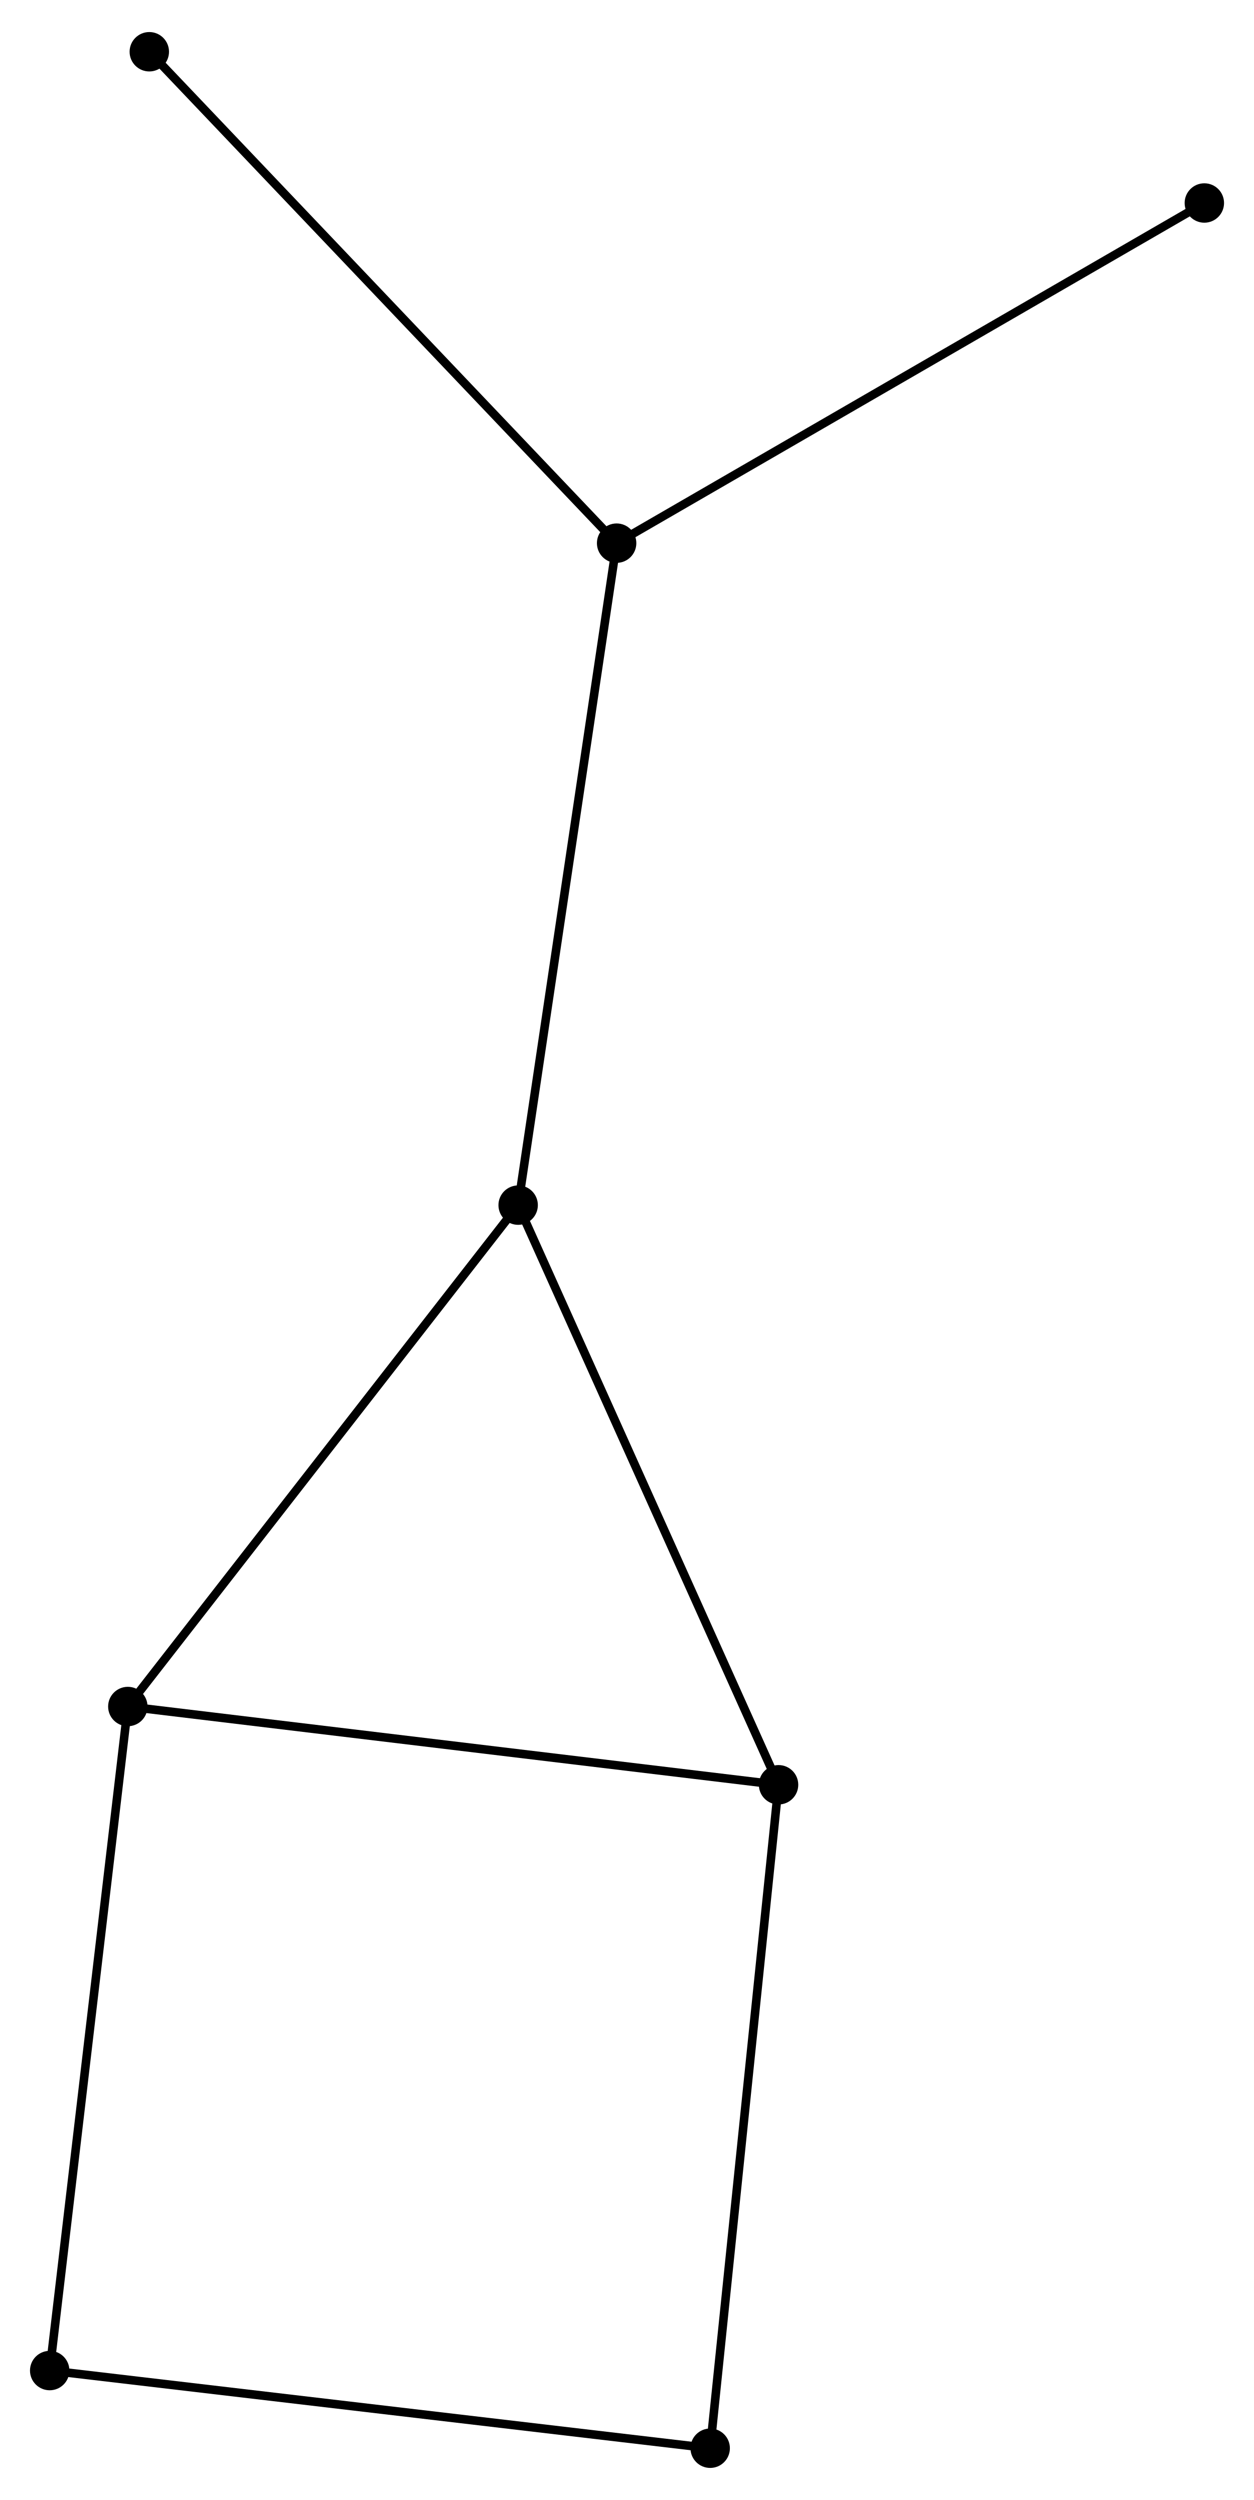 <?xml version="1.0" encoding="UTF-8" standalone="no"?>
<!DOCTYPE svg PUBLIC "-//W3C//DTD SVG 1.1//EN"
 "http://www.w3.org/Graphics/SVG/1.1/DTD/svg11.dtd">
<!-- Generated by graphviz version 2.36.0 (20140111.2315)
 -->
<!-- Title: %3 Pages: 1 -->
<svg width="146pt" height="291pt"
 viewBox="0.00 0.00 146.36 291.24" xmlns="http://www.w3.org/2000/svg" xmlns:xlink="http://www.w3.org/1999/xlink">
<g id="graph0" class="graph" transform="scale(1 1) rotate(0) translate(4 287.245)">
<title>%3</title>
<!-- 0 -->
<g id="node1" class="node"><title>0</title>
<ellipse fill="black" stroke="black" cx="56.476" cy="-146.857" rx="1.8" ry="1.8"/>
</g>
<!-- 1 -->
<g id="node2" class="node"><title>1</title>
<ellipse fill="black" stroke="black" cx="67.969" cy="-224.103" rx="1.8" ry="1.8"/>
</g>
<!-- 0&#45;&#45;1 -->
<g id="edge1" class="edge"><title>0&#45;&#45;1</title>
<path fill="none" stroke="black" d="M56.76,-148.766C58.35,-159.454 66.13,-211.748 67.695,-222.26"/>
</g>
<!-- 2 -->
<g id="node3" class="node"><title>2</title>
<ellipse fill="black" stroke="black" cx="10.919" cy="-88.35" rx="1.8" ry="1.8"/>
</g>
<!-- 0&#45;&#45;2 -->
<g id="edge2" class="edge"><title>0&#45;&#45;2</title>
<path fill="none" stroke="black" d="M55.349,-145.411C49.101,-137.387 18.739,-98.394 12.173,-89.96"/>
</g>
<!-- 3 -->
<g id="node4" class="node"><title>3</title>
<ellipse fill="black" stroke="black" cx="86.869" cy="-79.219" rx="1.8" ry="1.8"/>
</g>
<!-- 0&#45;&#45;3 -->
<g id="edge3" class="edge"><title>0&#45;&#45;3</title>
<path fill="none" stroke="black" d="M57.227,-145.185C61.395,-135.909 81.651,-90.83 86.032,-81.081"/>
</g>
<!-- 6 -->
<g id="node5" class="node"><title>6</title>
<ellipse fill="black" stroke="black" cx="136.564" cy="-263.796" rx="1.8" ry="1.8"/>
</g>
<!-- 1&#45;&#45;6 -->
<g id="edge4" class="edge"><title>1&#45;&#45;6</title>
<path fill="none" stroke="black" d="M69.664,-225.084C79.072,-230.528 124.788,-256.982 134.676,-262.703"/>
</g>
<!-- 7 -->
<g id="node6" class="node"><title>7</title>
<ellipse fill="black" stroke="black" cx="13.426" cy="-281.445" rx="1.8" ry="1.8"/>
</g>
<!-- 1&#45;&#45;7 -->
<g id="edge5" class="edge"><title>1&#45;&#45;7</title>
<path fill="none" stroke="black" d="M66.621,-225.52C59.14,-233.385 22.79,-271.601 14.927,-279.866"/>
</g>
<!-- 2&#45;&#45;3 -->
<g id="edge6" class="edge"><title>2&#45;&#45;3</title>
<path fill="none" stroke="black" d="M12.796,-88.124C23.304,-86.861 74.721,-80.679 85.057,-79.436"/>
</g>
<!-- 5 -->
<g id="node7" class="node"><title>5</title>
<ellipse fill="black" stroke="black" cx="1.8" cy="-10.863" rx="1.8" ry="1.8"/>
</g>
<!-- 2&#45;&#45;5 -->
<g id="edge7" class="edge"><title>2&#45;&#45;5</title>
<path fill="none" stroke="black" d="M10.693,-86.434C9.432,-75.714 3.258,-23.257 2.018,-12.712"/>
</g>
<!-- 4 -->
<g id="node8" class="node"><title>4</title>
<ellipse fill="black" stroke="black" cx="78.889" cy="-1.8" rx="1.8" ry="1.8"/>
</g>
<!-- 3&#45;&#45;4 -->
<g id="edge8" class="edge"><title>3&#45;&#45;4</title>
<path fill="none" stroke="black" d="M86.671,-77.305C85.567,-66.594 80.165,-14.182 79.079,-3.647"/>
</g>
<!-- 4&#45;&#45;5 -->
<g id="edge9" class="edge"><title>4&#45;&#45;5</title>
<path fill="none" stroke="black" d="M76.983,-2.024C66.318,-3.278 14.13,-9.414 3.639,-10.647"/>
</g>
</g>
</svg>
